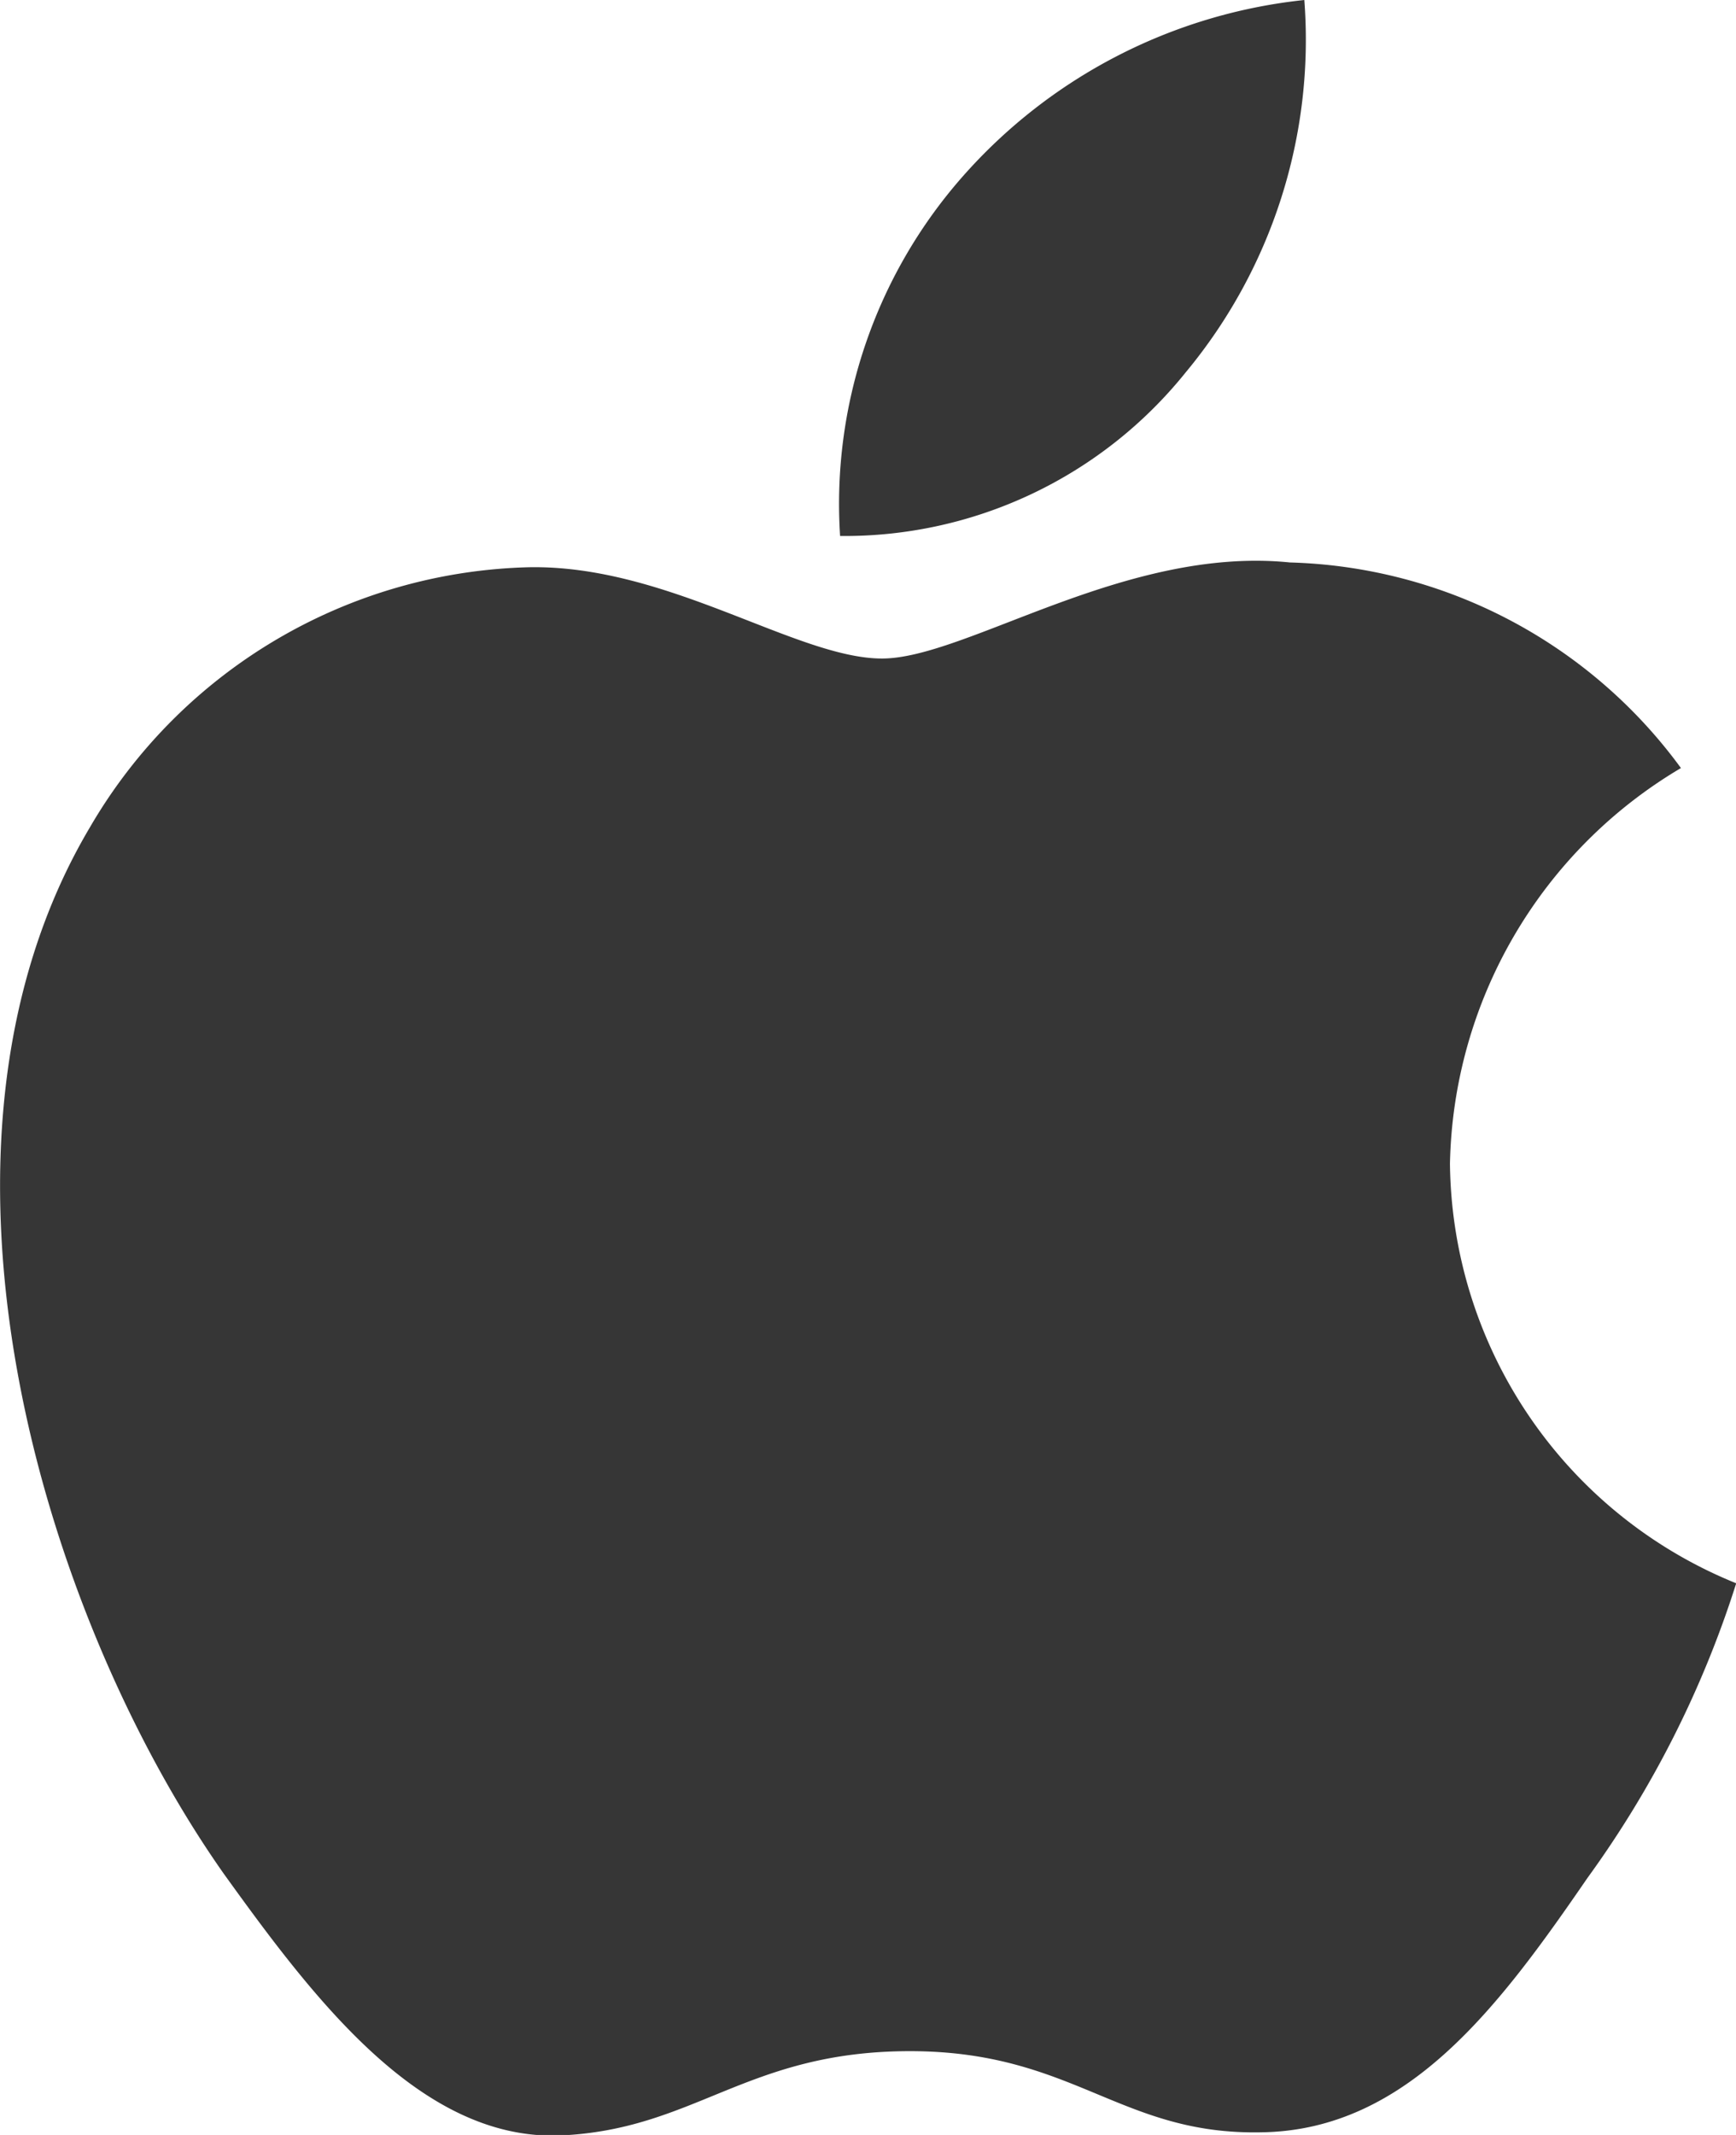 <svg xmlns="http://www.w3.org/2000/svg" width="16.271" height="20" viewBox="0 0 16.271 20">
  <g id="Group_168" data-name="Group 168" transform="translate(-228 -1312)">
    <g id="icon_apple" transform="translate(228 1312)">
      <g id="Group_20" data-name="Group 20">
        <path id="Path_154" data-name="Path 154" d="M42.791,61.621a4.407,4.407,0,0,1,2.165-3.706,4.7,4.7,0,0,0-3.665-1.926c-1.543-.157-3.038.9-3.823.9-.8,0-2.011-.882-3.315-.855a4.9,4.9,0,0,0-4.108,2.434c-1.776,2.989-.451,7.381,1.25,9.8.851,1.183,1.847,2.5,3.148,2.457,1.274-.052,1.75-.79,3.287-.79s1.97.79,3.3.76c1.368-.022,2.229-1.189,3.05-2.383a9.654,9.654,0,0,0,1.394-2.76A4.289,4.289,0,0,1,42.791,61.621Z" transform="translate(-29.201 -50.72)" fill="#363636"/>
        <path id="Path_155" data-name="Path 155" d="M41.267,54.211a4.873,4.873,0,0,0,1.114-3.491,4.962,4.962,0,0,0-3.208,1.66,4.637,4.637,0,0,0-1.143,3.361A4.1,4.1,0,0,0,41.267,54.211Z" transform="translate(-30.156 -50.72)" fill="#363636"/>
      </g>
    </g>
  </g>
</svg>
